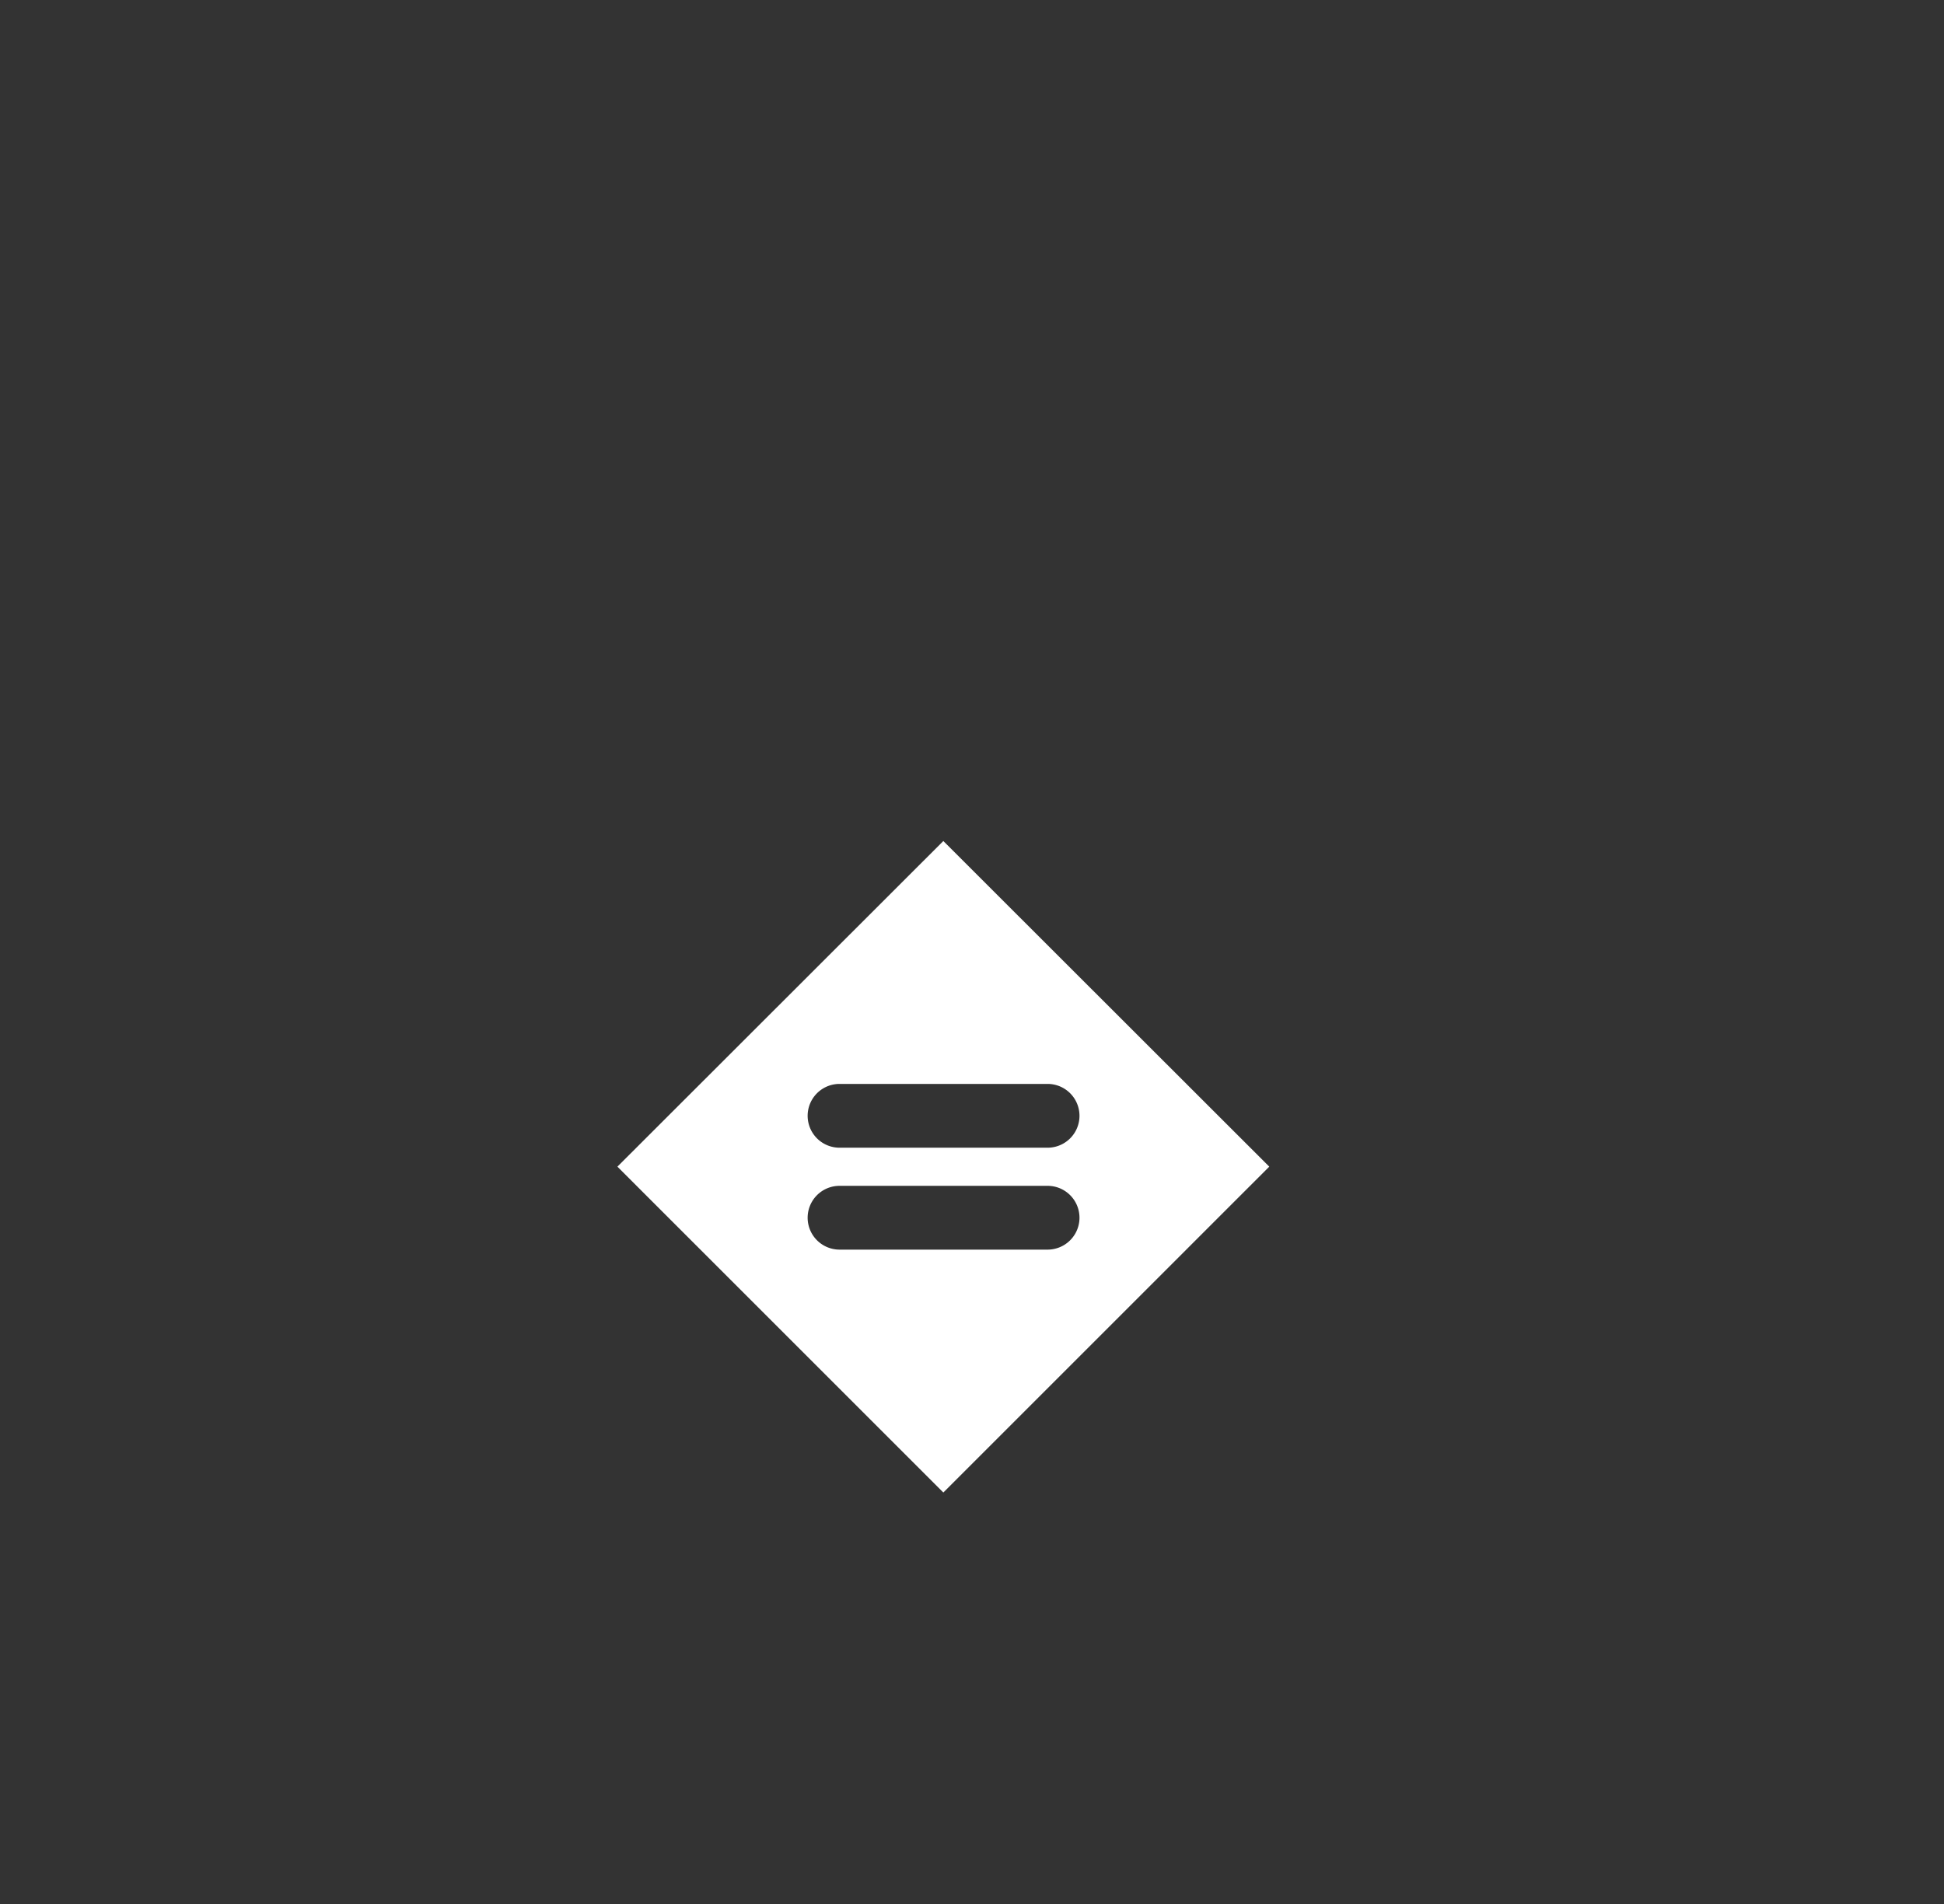 <svg id="Capa_1" data-name="Capa 1" xmlns="http://www.w3.org/2000/svg" viewBox="0 0 84.1 82.39">
  <rect x="0" y="0" width="84.1" height="82.39" fill="#333333" stroke="none"/>
  <defs>
    <style>
      .cls-5 { fill: #fff; }
    </style>
  </defs>
  <path class="cls-5" d="M40.81,36.39,26.71,50.48l14.1,14.1,14.1-14.1ZM36.32,46.9h9a1.38,1.38,0,0,1,0,2.76h-9a1.38,1.38,0,0,1,0-2.76Zm9,7.17h-9a1.38,1.38,0,0,1,0-2.76h9a1.38,1.38,0,1,1,0,2.76Z"/>
</svg>
